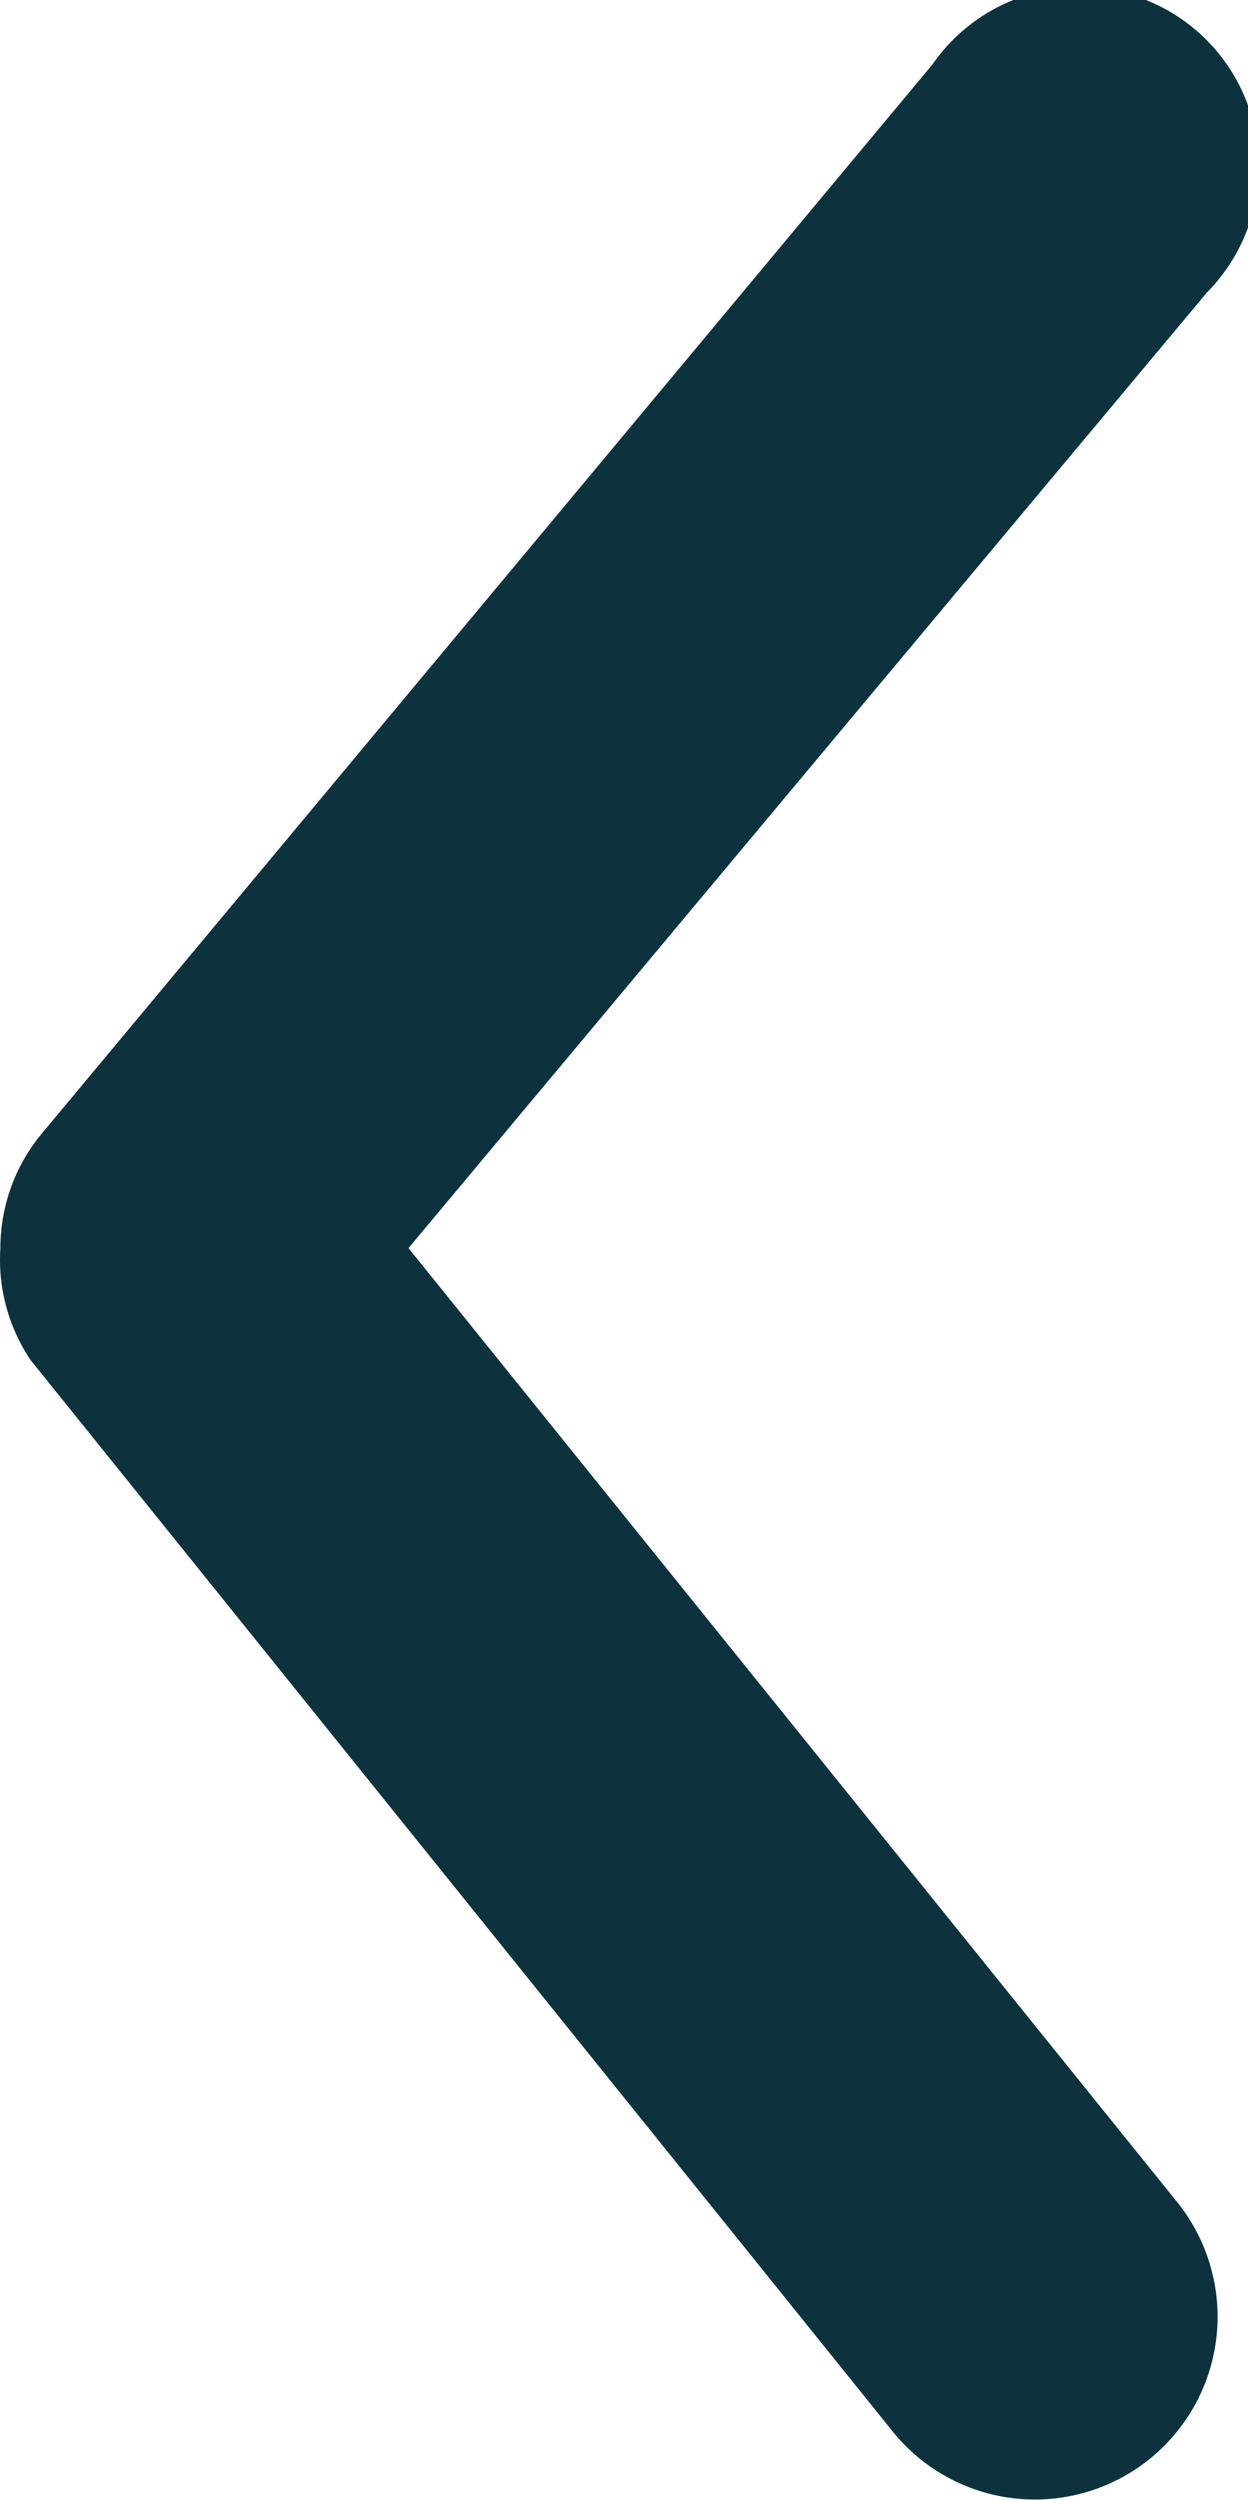<svg xmlns="http://www.w3.org/2000/svg" width="6.272" height="12.56" viewBox="0 0 6.272 12.56">
  <path id="arrow-ios-downward-outline" d="M13.768,19.768a.9.9,0,0,1-.573-.206L7.822,15.084a.9.9,0,1,1,1.146-1.379l4.8,4.012,4.8-3.869a.918.918,0,1,1,1.137,1.442l-5.373,4.325A.9.9,0,0,1,13.768,19.768Z" transform="translate(19.77 -7.498) rotate(90)" fill="#0d323d"/>
</svg>
